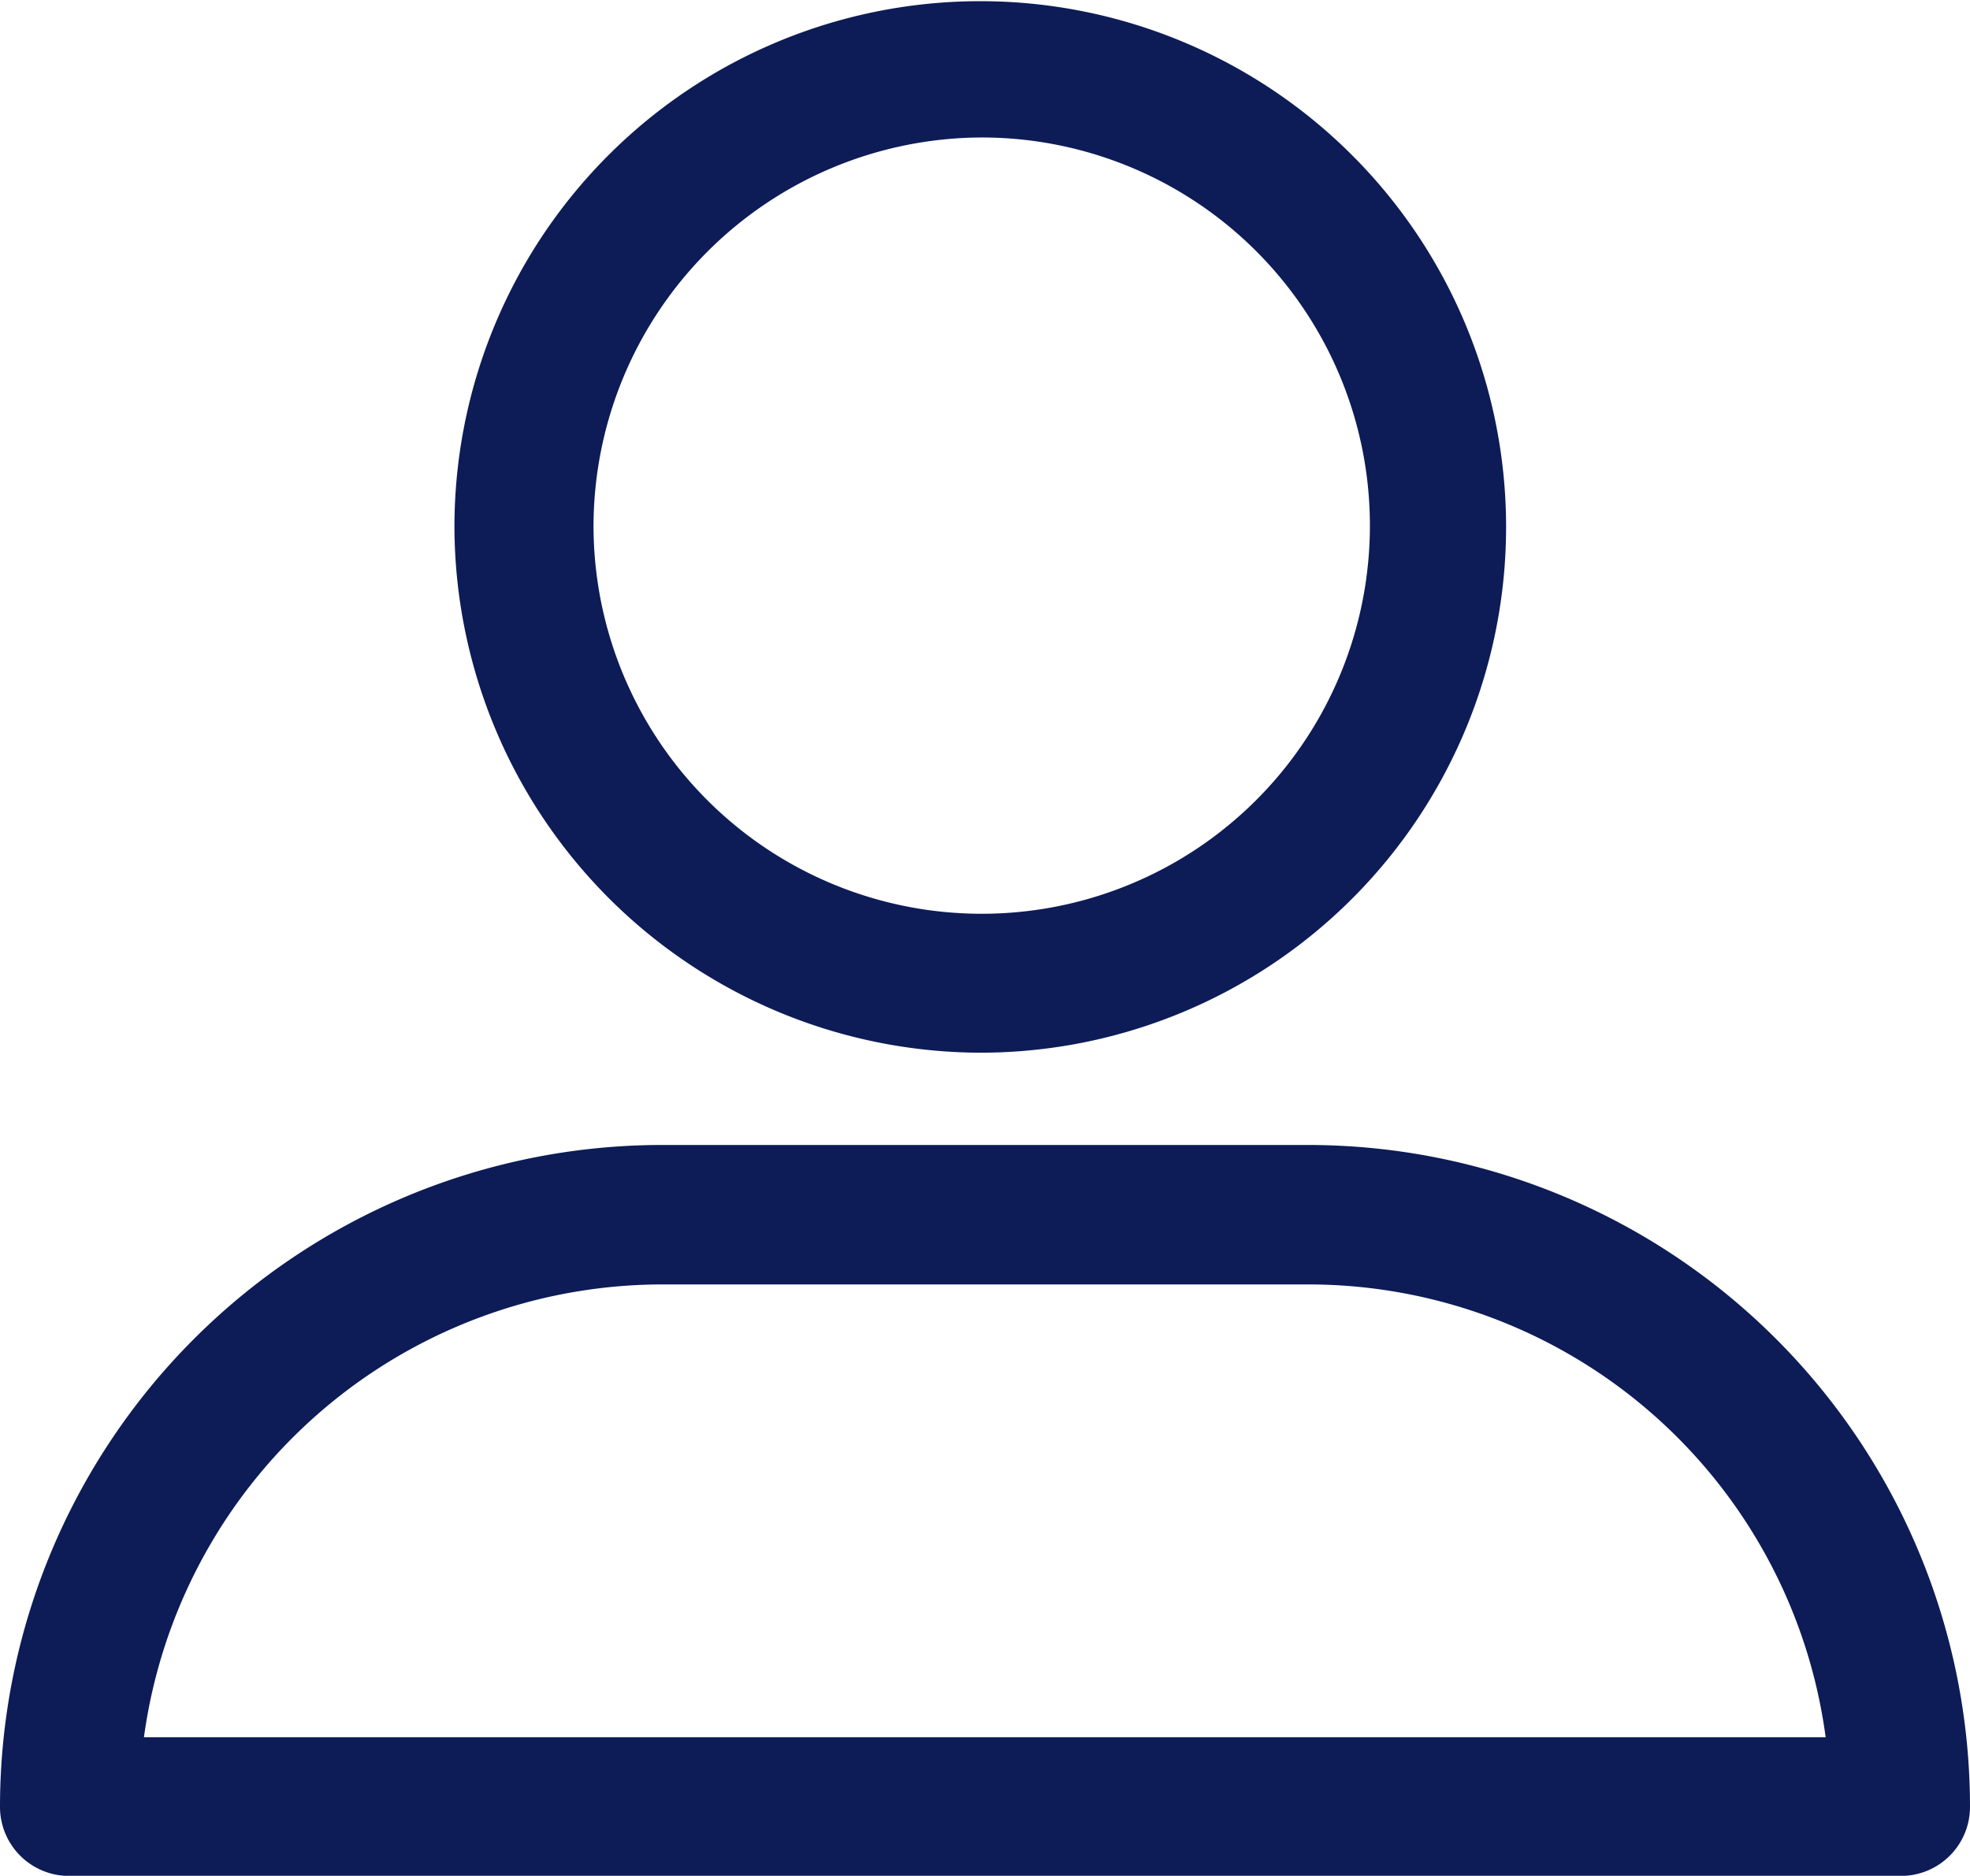 <svg xmlns="http://www.w3.org/2000/svg" width="14.986" height="14.271" viewBox="0 0 14.986 14.271">
  <g id="ic_user" transform="translate(-44.125 -214.412)">
    <path id="Path_2" data-name="Path 2" d="M51.593,222.421a4,4,0,1,0-4.011-4.011,4.012,4.012,0,0,0,4.011,4.011Zm0-6.963a2.953,2.953,0,1,1-2.953,2.952,2.962,2.962,0,0,1,2.953-2.952Zm0,0" fill="#0d1c57"/>
    <path id="Path_3" data-name="Path 3" d="M44.654,228.684H58.582a.525.525,0,0,0,.529-.529,5.037,5.037,0,0,0-5.032-5.032H49.157a5.038,5.038,0,0,0-5.032,5.032.525.525,0,0,0,.529.529Zm4.5-4.5h4.922a3.971,3.971,0,0,1,3.937,3.445H45.22a3.983,3.983,0,0,1,3.937-3.445Zm0,0" fill="#0d1c57"/>
  </g>
</svg>

